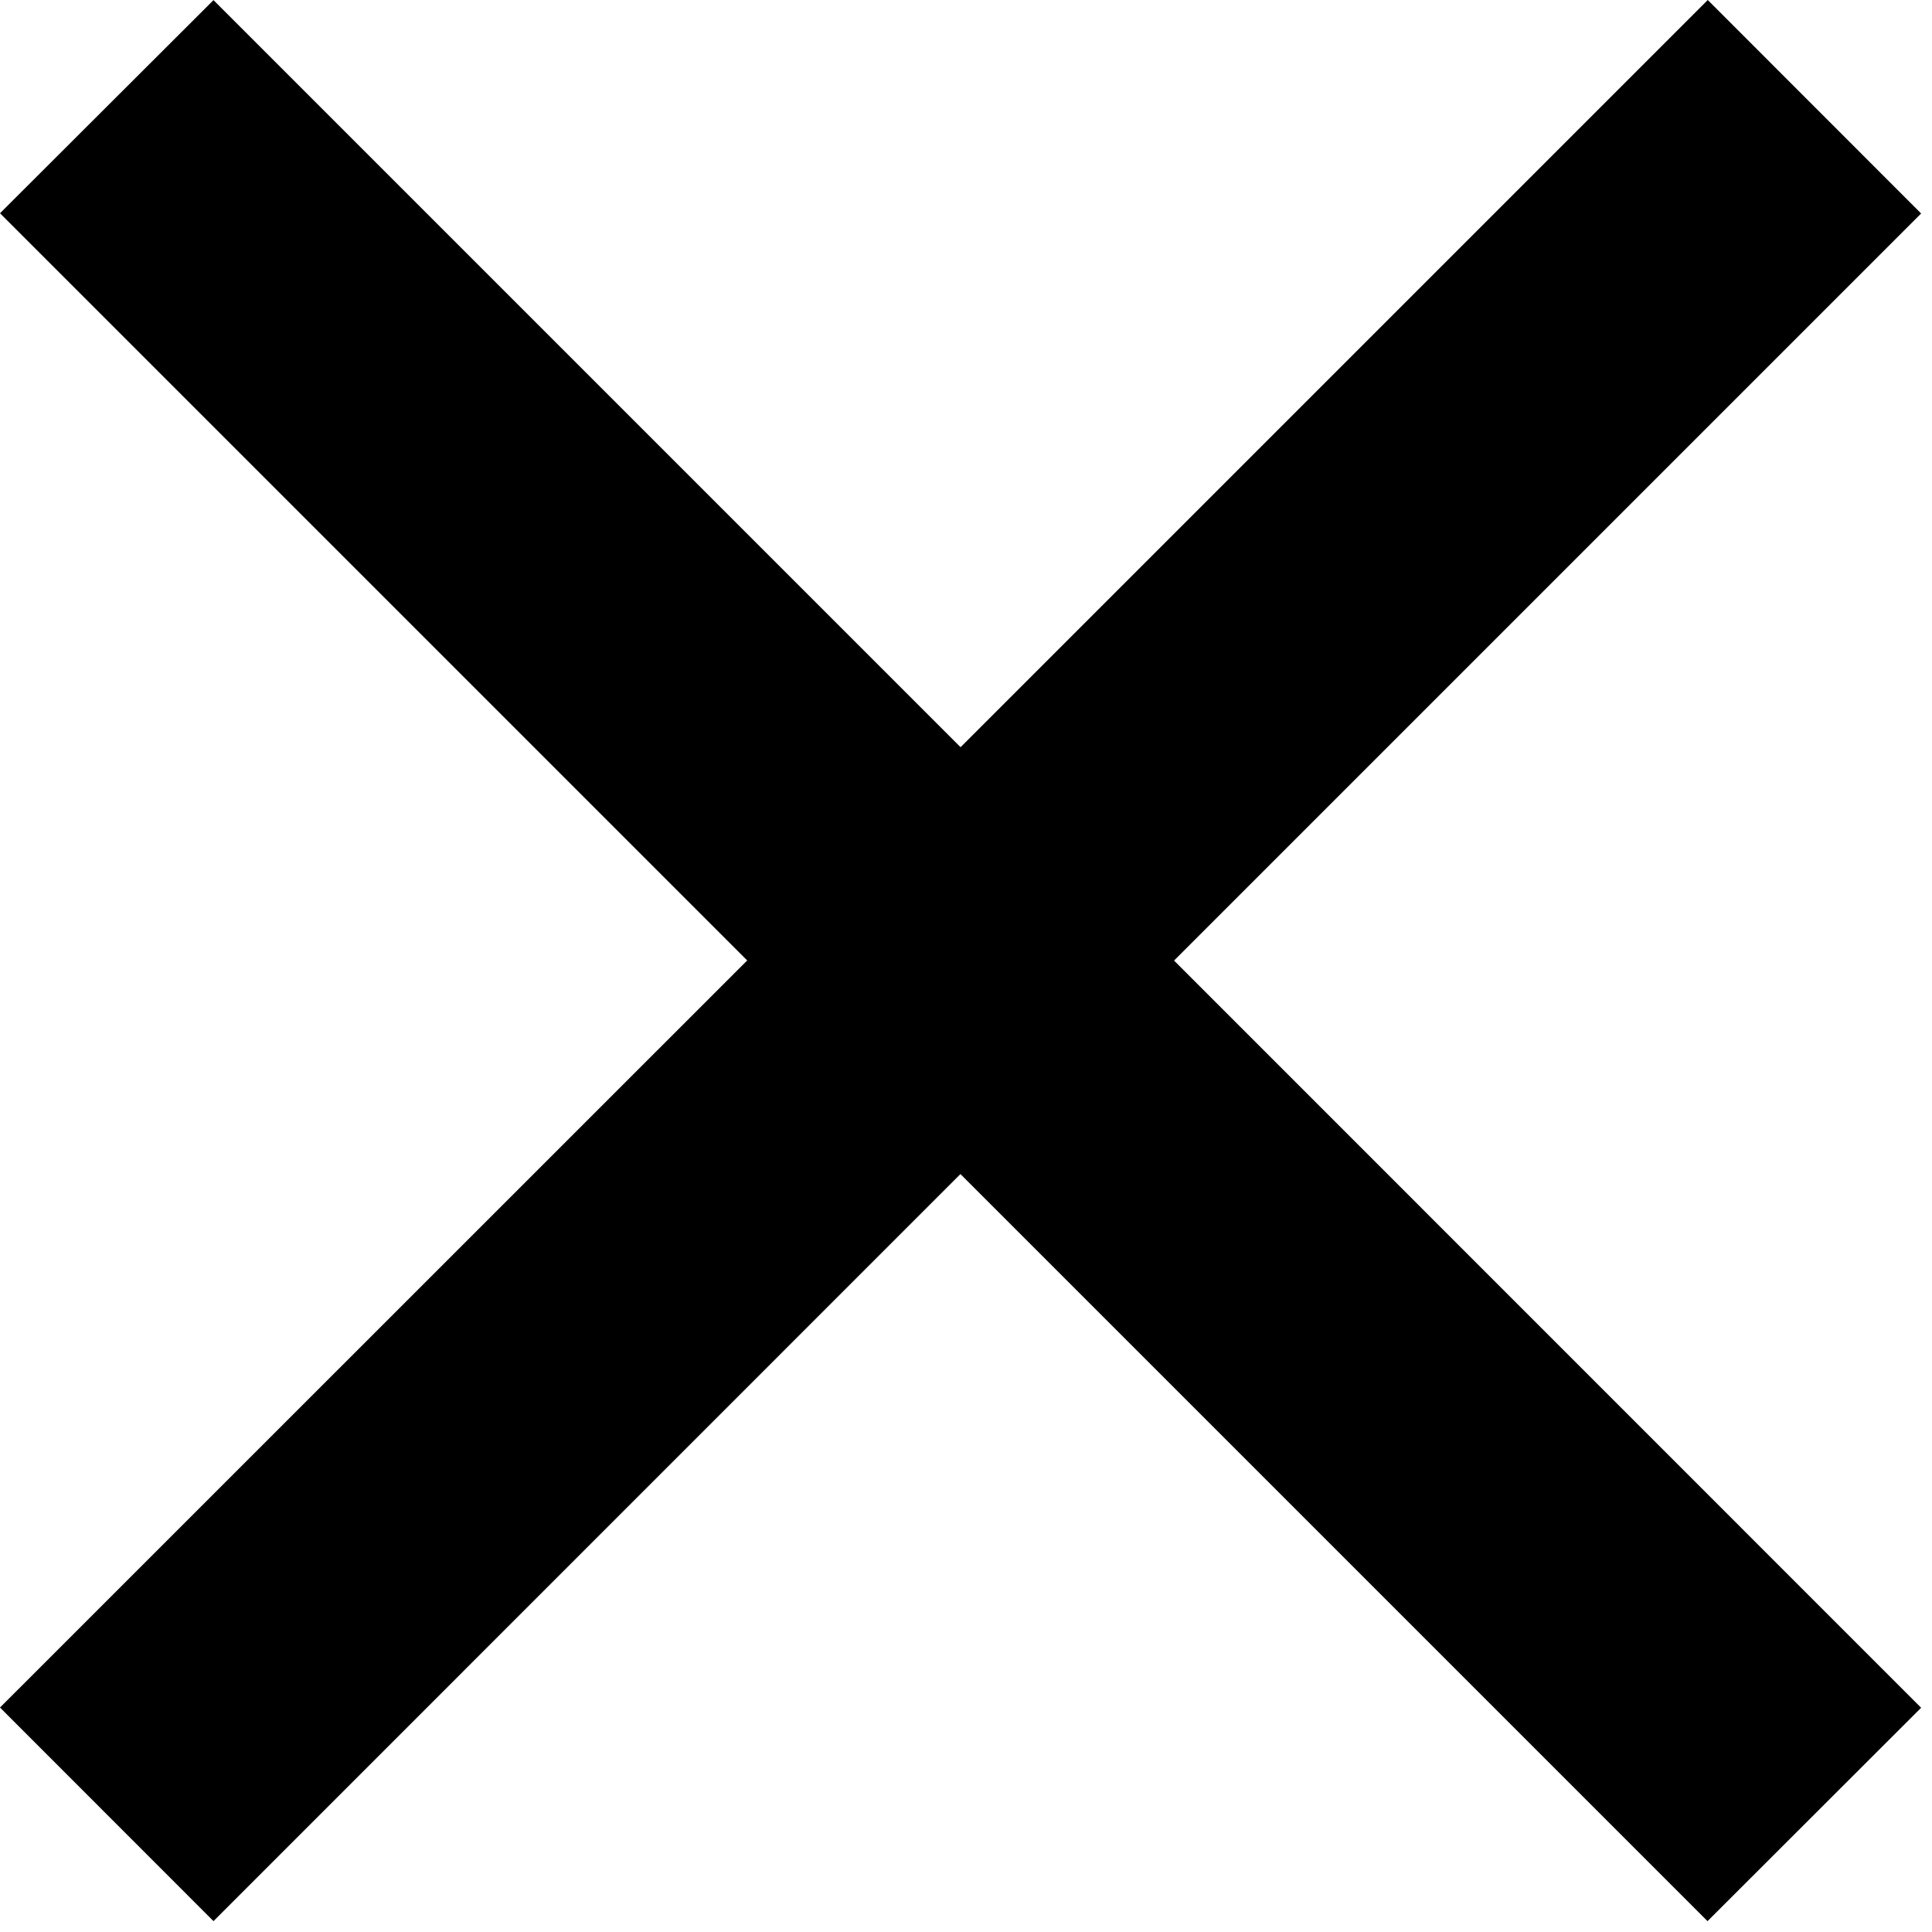<svg width="16" height="16" viewBox="0 0 16 16" fill="none" xmlns="http://www.w3.org/2000/svg">
<path id="Vector" d="M7.955 6.188L14.143 0L15.91 1.768L9.723 7.955L15.91 14.143L14.141 15.91L7.954 9.723L1.768 15.91L0 14.141L6.188 7.954L0 1.766L1.768 0.001L7.955 6.188Z" fill="black"/>
</svg>
